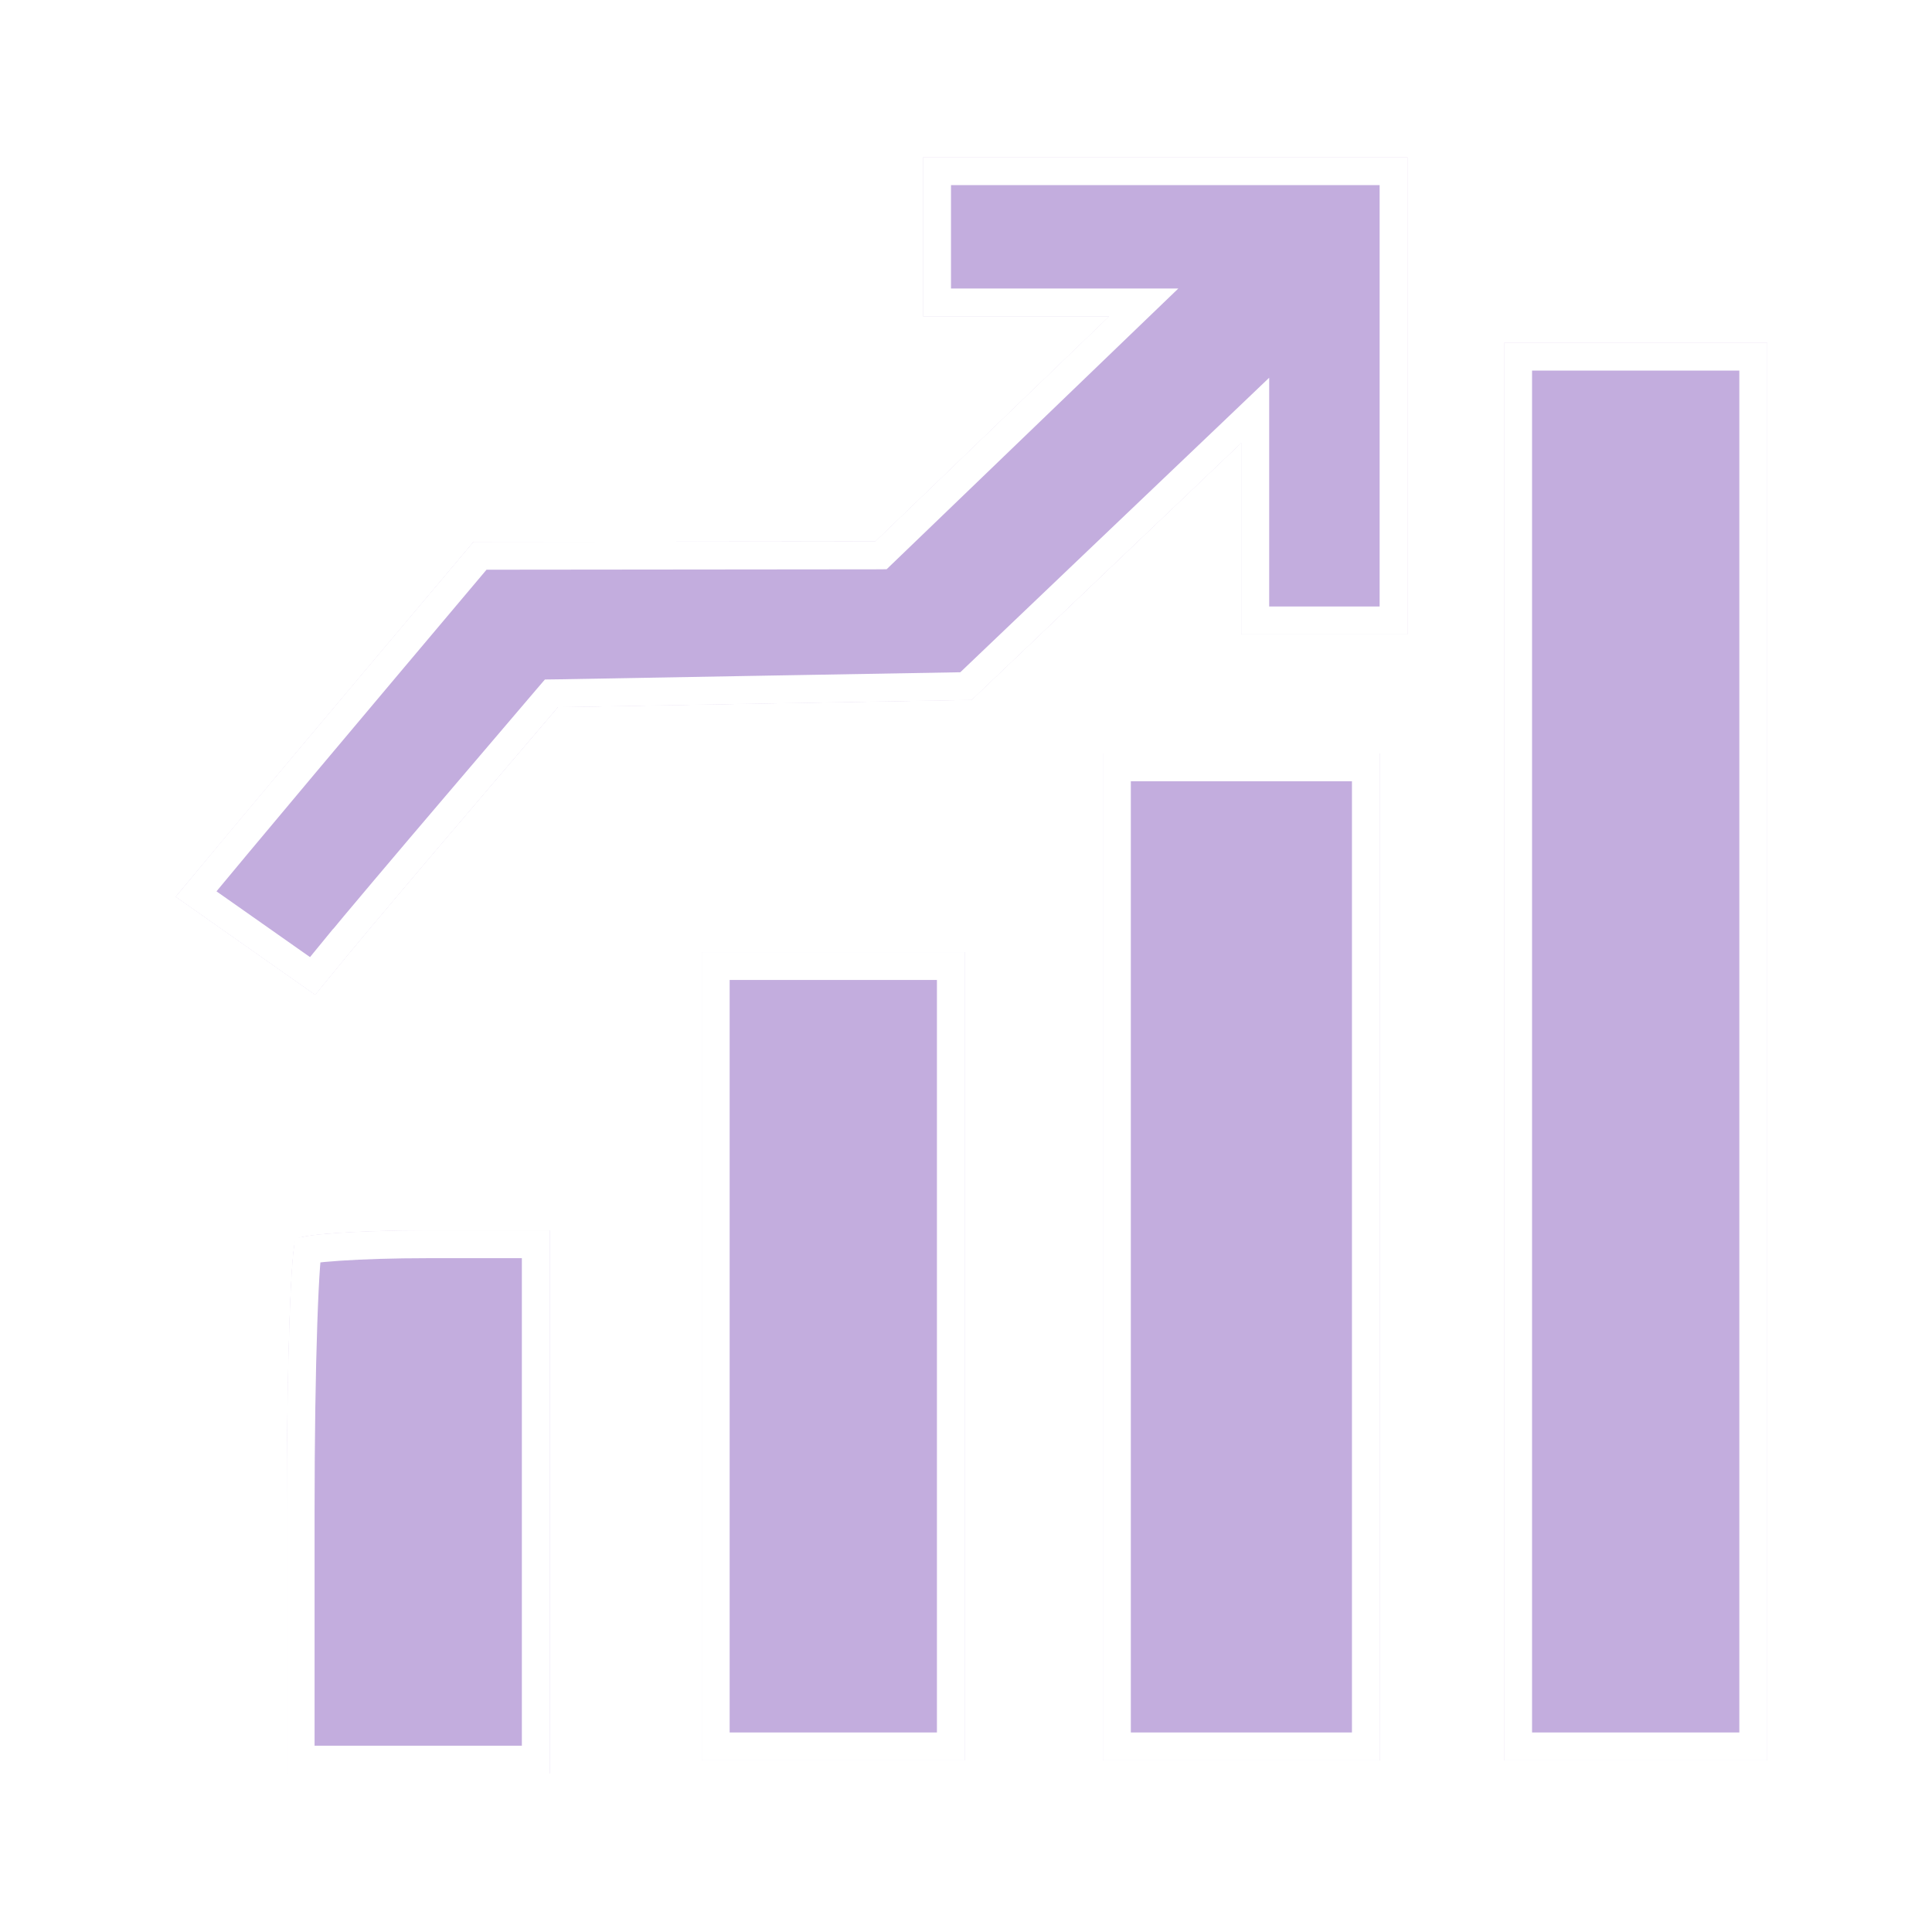 <svg width="49" height="49" viewBox="0 0 49 49" fill="none" xmlns="http://www.w3.org/2000/svg">
<g filter="url(#filter0_f_0_3)">
<path fill-rule="evenodd" clip-rule="evenodd" d="M23.414 6.007L23.414 8.023L25.775 8.023L28.136 8.023L25.169 10.878L22.202 13.734L17.106 13.739L12.011 13.744L9.555 16.66C8.204 18.263 6.505 20.288 5.779 21.159L4.459 22.743L6.226 23.985L7.993 25.227L8.774 24.274C9.203 23.75 10.588 22.109 11.852 20.628L14.149 17.934L19.396 17.842L24.642 17.75L28.064 14.488L31.485 11.227L31.485 13.657L31.485 16.086L33.59 16.086L35.695 16.086L35.695 10.038L35.695 3.991L29.555 3.991L23.414 3.991L23.414 6.007ZM38.152 26.67L38.152 44.645L41.485 44.645L44.818 44.645L44.818 26.67L44.818 8.694L41.485 8.694L38.152 8.694L38.152 26.67ZM27.976 31.877L27.976 44.645L31.485 44.645L34.994 44.645L34.994 31.877L34.994 19.11L31.485 19.11L27.976 19.11L27.976 31.877ZM17.8 34.397L17.8 44.645L21.134 44.645L24.467 44.645L24.467 34.397L24.467 24.15L21.134 24.15L17.8 24.15L17.8 34.397ZM7.508 31.43C7.379 31.552 7.274 34.652 7.274 38.317L7.274 44.981L10.607 44.981L13.941 44.981L13.941 38.093L13.941 31.205L10.841 31.205C9.136 31.205 7.636 31.306 7.508 31.43Z" fill="#C3ADDE"/>
<path d="M25.775 7.67L23.767 7.67L23.767 6.007L23.767 4.343L29.555 4.343L35.343 4.343L35.343 10.038L35.343 15.734L33.59 15.734L31.837 15.734L31.837 13.657L31.837 11.227L31.837 10.404L31.242 10.972L27.82 14.233L27.82 14.233L24.499 17.4L19.39 17.489L19.39 17.489L14.142 17.582L13.984 17.584L13.88 17.705L11.584 20.399C10.32 21.88 8.933 23.524 8.501 24.051L8.774 24.274L8.501 24.051L7.928 24.751L6.429 23.697L6.429 23.697L4.975 22.675L6.049 21.384C6.049 21.384 6.049 21.384 6.049 21.384C6.775 20.514 8.473 18.49 9.824 16.887L9.824 16.887L12.175 14.097L17.107 14.092L22.202 14.087L22.344 14.086L22.446 13.988L25.413 11.132L28.38 8.276L29.01 7.67L28.136 7.67L25.775 7.67ZM13.588 31.558L13.588 38.093L13.588 44.628L10.607 44.628L7.626 44.628L7.626 38.317C7.626 36.487 7.652 34.8 7.695 33.557C7.716 32.935 7.741 32.427 7.768 32.069C7.78 31.916 7.792 31.795 7.803 31.706C7.83 31.701 7.86 31.696 7.894 31.691C8.066 31.666 8.309 31.643 8.607 31.623C9.202 31.583 9.995 31.558 10.841 31.558L13.588 31.558ZM41.485 44.292L38.504 44.292L38.504 26.67L38.504 9.047L41.485 9.047L44.466 9.047L44.466 26.67L44.466 44.292L41.485 44.292ZM31.485 44.292L28.328 44.292L28.328 31.877L28.328 19.462L31.485 19.462L34.641 19.462L34.641 31.877L34.641 44.292L31.485 44.292ZM21.134 44.292L18.153 44.292L18.153 34.397L18.153 24.502L21.134 24.502L24.115 24.502L24.115 34.397L24.115 44.292L21.134 44.292Z" stroke="white" stroke-width="0.705"/>
</g>
<path d="M25.775 7.67L23.767 7.67L23.767 6.007L23.767 4.343L29.555 4.343L35.343 4.343L35.343 10.038L35.343 15.734L33.59 15.734L31.837 15.734L31.837 13.657L31.837 11.227L31.837 10.404L31.242 10.972L27.82 14.233L27.82 14.233L24.499 17.4L19.39 17.489L19.39 17.489L14.142 17.582L13.984 17.584L13.88 17.705L11.584 20.399C10.32 21.88 8.933 23.524 8.501 24.051L8.774 24.274L8.501 24.051L7.928 24.751L6.429 23.697L6.429 23.697L4.975 22.675L6.049 21.384C6.049 21.384 6.049 21.384 6.049 21.384C6.775 20.514 8.473 18.49 9.824 16.887L9.824 16.887L12.175 14.097L17.107 14.092L22.202 14.087L22.344 14.086L22.446 13.988L25.413 11.132L28.38 8.276L29.01 7.67L28.136 7.67L25.775 7.67ZM13.588 31.558L13.588 38.093L13.588 44.628L10.607 44.628L7.626 44.628L7.626 38.317C7.626 36.487 7.652 34.8 7.695 33.557C7.716 32.935 7.741 32.427 7.768 32.069C7.78 31.916 7.792 31.795 7.803 31.706C7.83 31.701 7.86 31.696 7.894 31.691C8.066 31.666 8.309 31.643 8.607 31.623C9.202 31.583 9.995 31.558 10.841 31.558L13.588 31.558ZM41.485 44.292L38.504 44.292L38.504 26.67L38.504 9.047L41.485 9.047L44.466 9.047L44.466 26.67L44.466 44.292L41.485 44.292ZM31.485 44.292L28.328 44.292L28.328 31.877L28.328 19.462L31.485 19.462L34.641 19.462L34.641 31.877L34.641 44.292L31.485 44.292ZM21.134 44.292L18.153 44.292L18.153 34.397L18.153 24.502L21.134 24.502L24.115 24.502L24.115 34.397L24.115 44.292L21.134 44.292Z" fill="#C3ADDE" stroke="white" stroke-width="0.705"/>
<defs>
<filter id="filter0_f_0_3" x="0.935" y="0.467" width="47.407" height="48.038" filterUnits="userSpaceOnUse" color-interpolation-filters="sRGB">
<feFlood flood-opacity="0" result="BackgroundImageFix"/>
<feBlend mode="normal" in="SourceGraphic" in2="BackgroundImageFix" result="shape"/>
<feGaussianBlur stdDeviation="1.762" result="effect1_foregroundBlur_0_3"/>
</filter>
</defs>
</svg>
